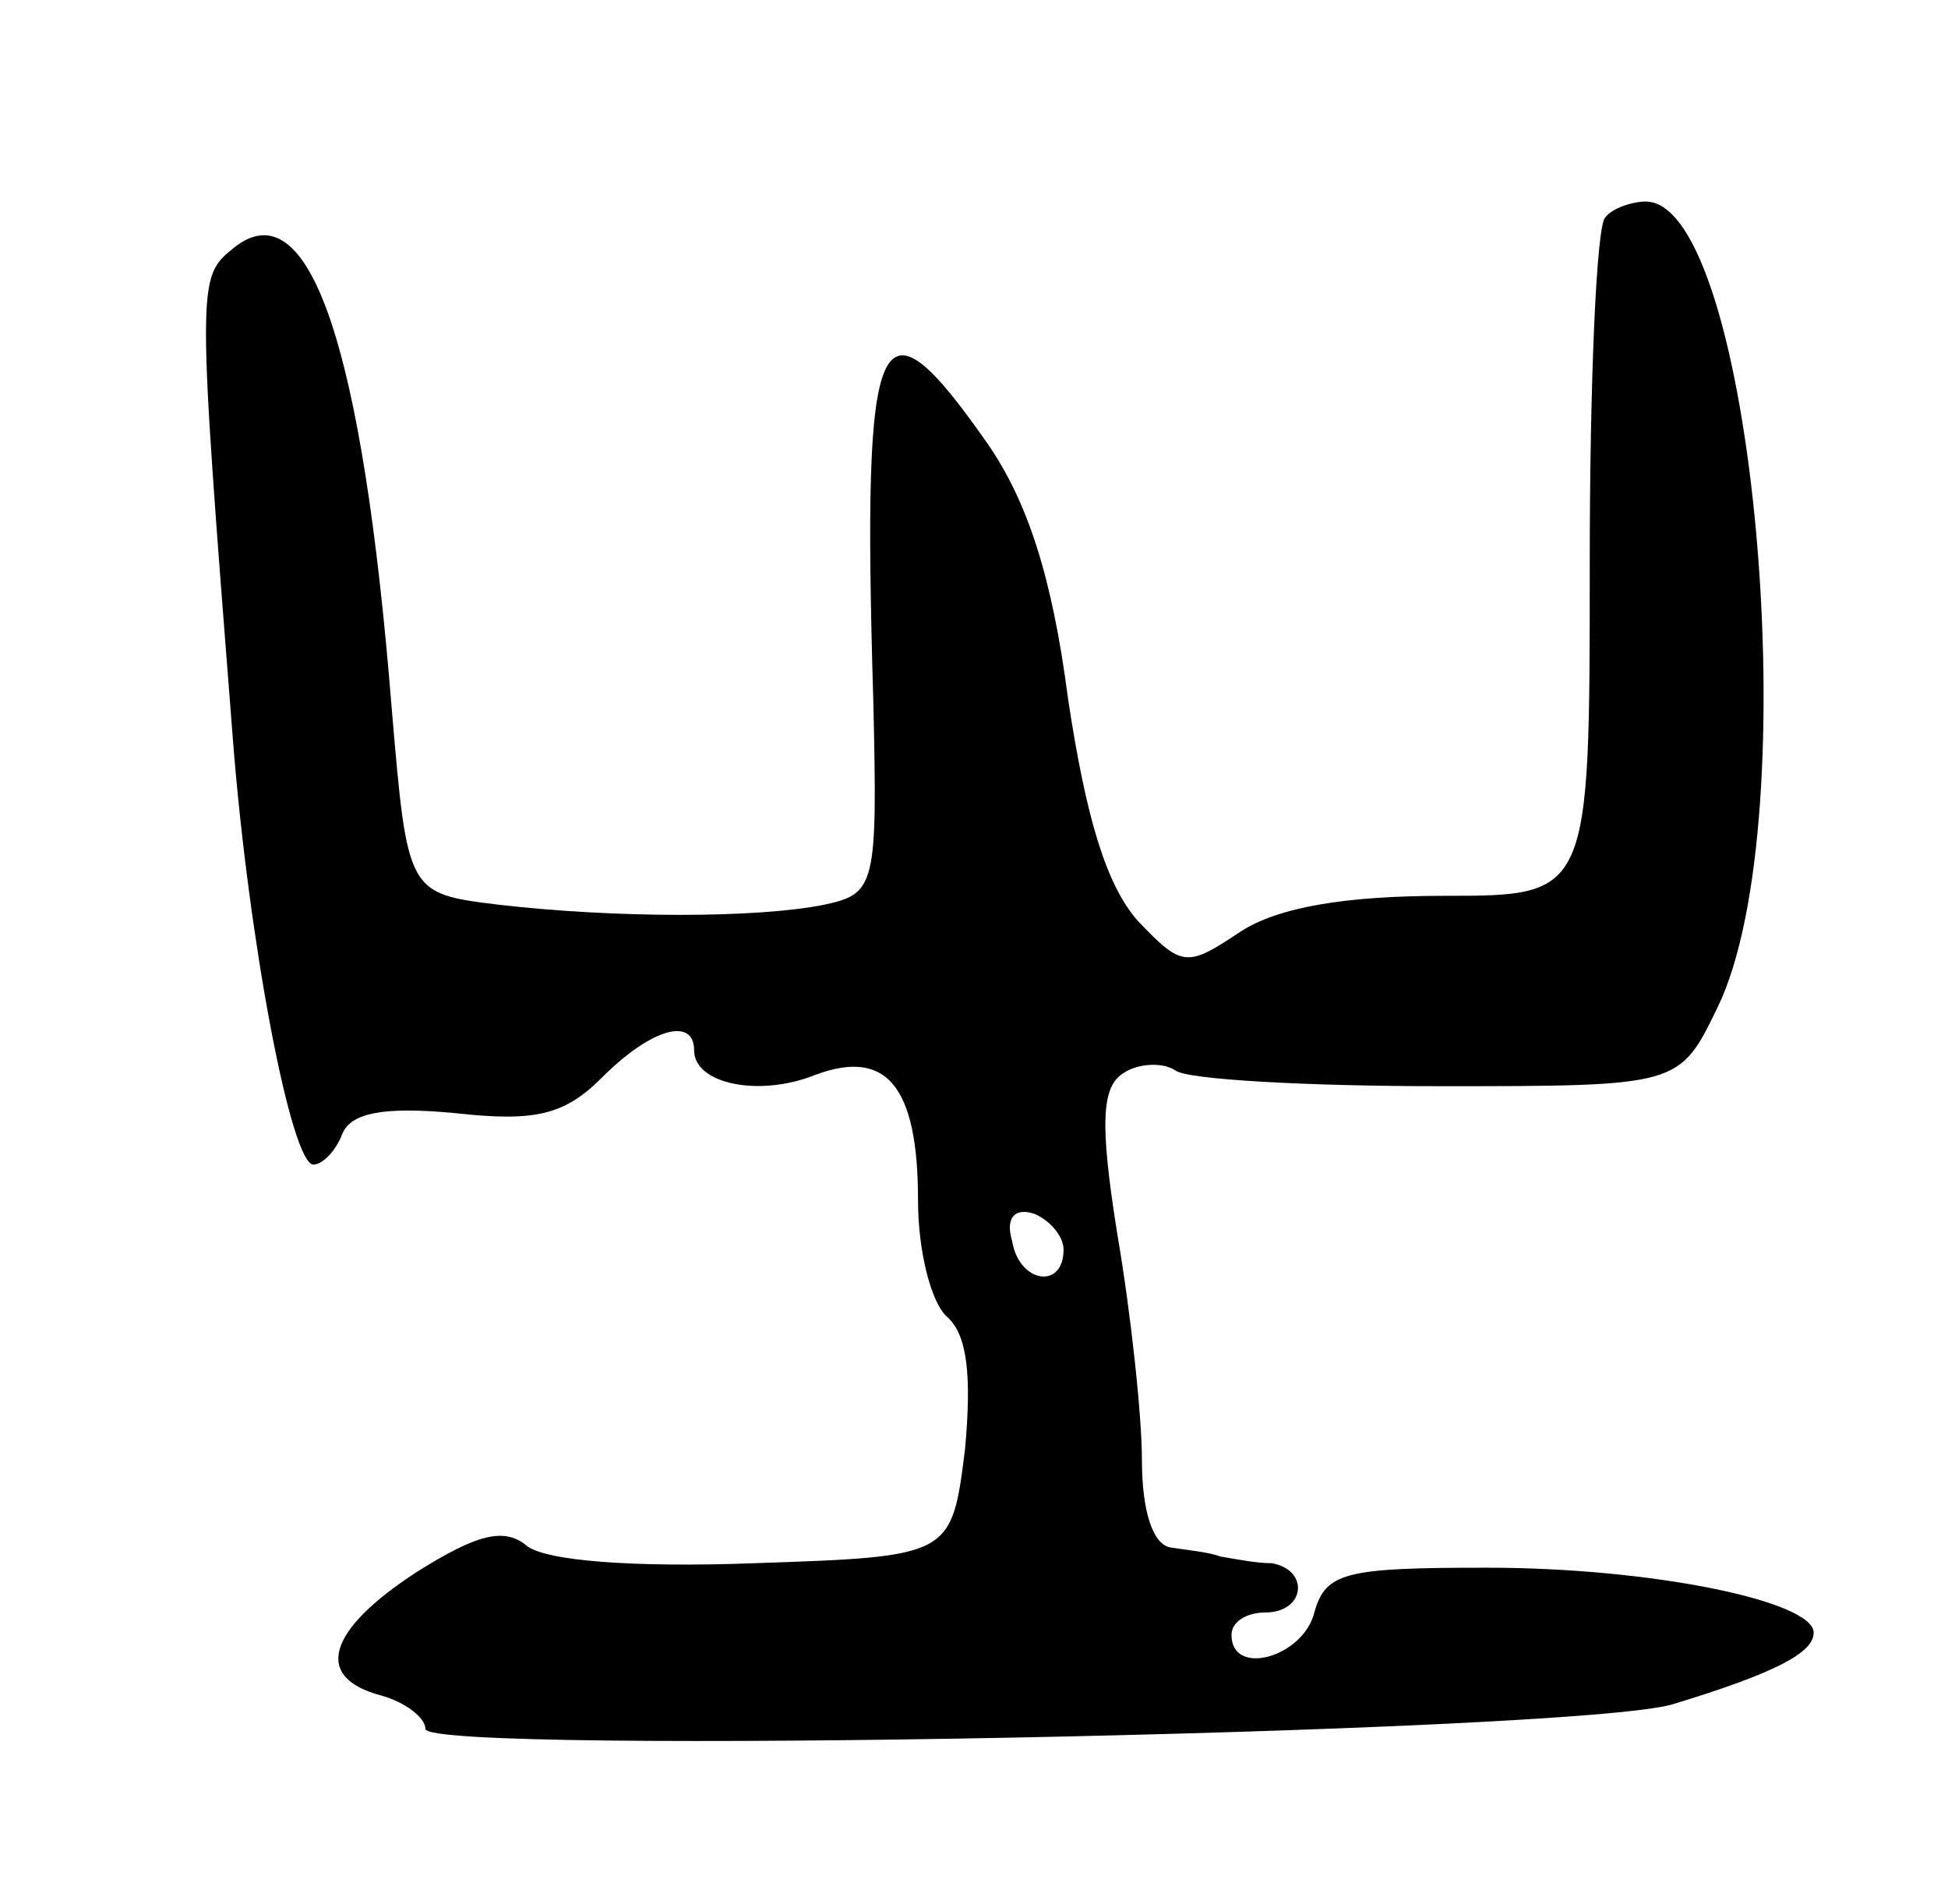 <svg version="1.0" xmlns="http://www.w3.org/2000/svg"
 width="87pt" height="85pt" viewBox="0 0 87 85"
 preserveAspectRatio="xMidYMid meet">
<g transform="translate(0,85) scale(0.1,-0.1)"
fill="#000000" stroke="none">
<path d="M717 753 c-4 -3 -7 -73 -7 -155 0 -148 0 -148 -65 -148 -44 0 -74 -5
-91 -16 -24 -16 -26 -16 -46 5 -14 16 -23 46 -31 99 -7 54 -18 88 -36 114 -49
70 -56 55 -51 -114 2 -84 1 -87 -22 -92 -30 -6 -93 -6 -145 0 -41 5 -41 5 -48
87 -13 163 -37 234 -71 206 -16 -13 -16 -15 0 -219 7 -90 26 -190 36 -190 4 0
10 6 13 14 4 9 18 12 50 9 36 -4 49 -1 66 16 22 22 41 27 41 12 0 -15 29 -21
54 -11 32 12 46 -5 46 -56 0 -23 6 -46 13 -52 9 -8 11 -26 8 -59 -6 -48 -6
-48 -94 -51 -54 -2 -94 1 -102 8 -10 8 -22 5 -49 -12 -40 -26 -46 -47 -16 -55
11 -3 20 -10 20 -15 0 -12 513 -2 557 11 46 14 63 23 63 32 0 14 -72 29 -146
29 -63 0 -72 -2 -77 -20 -5 -20 -37 -29 -37 -10 0 6 7 10 15 10 18 0 20 19 3
22 -7 0 -17 2 -23 3 -5 2 -16 3 -22 4 -8 1 -13 16 -13 39 0 20 -5 66 -11 101
-8 50 -7 66 3 72 6 4 17 5 23 1 5 -4 58 -7 118 -7 107 0 107 0 124 35 41 84
16 360 -32 360 -6 0 -15 -3 -18 -7z m-242 -461 c0 -18 -20 -15 -23 4 -3 10 1
15 10 12 7 -3 13 -10 13 -16z"/>
</g>
</svg>

